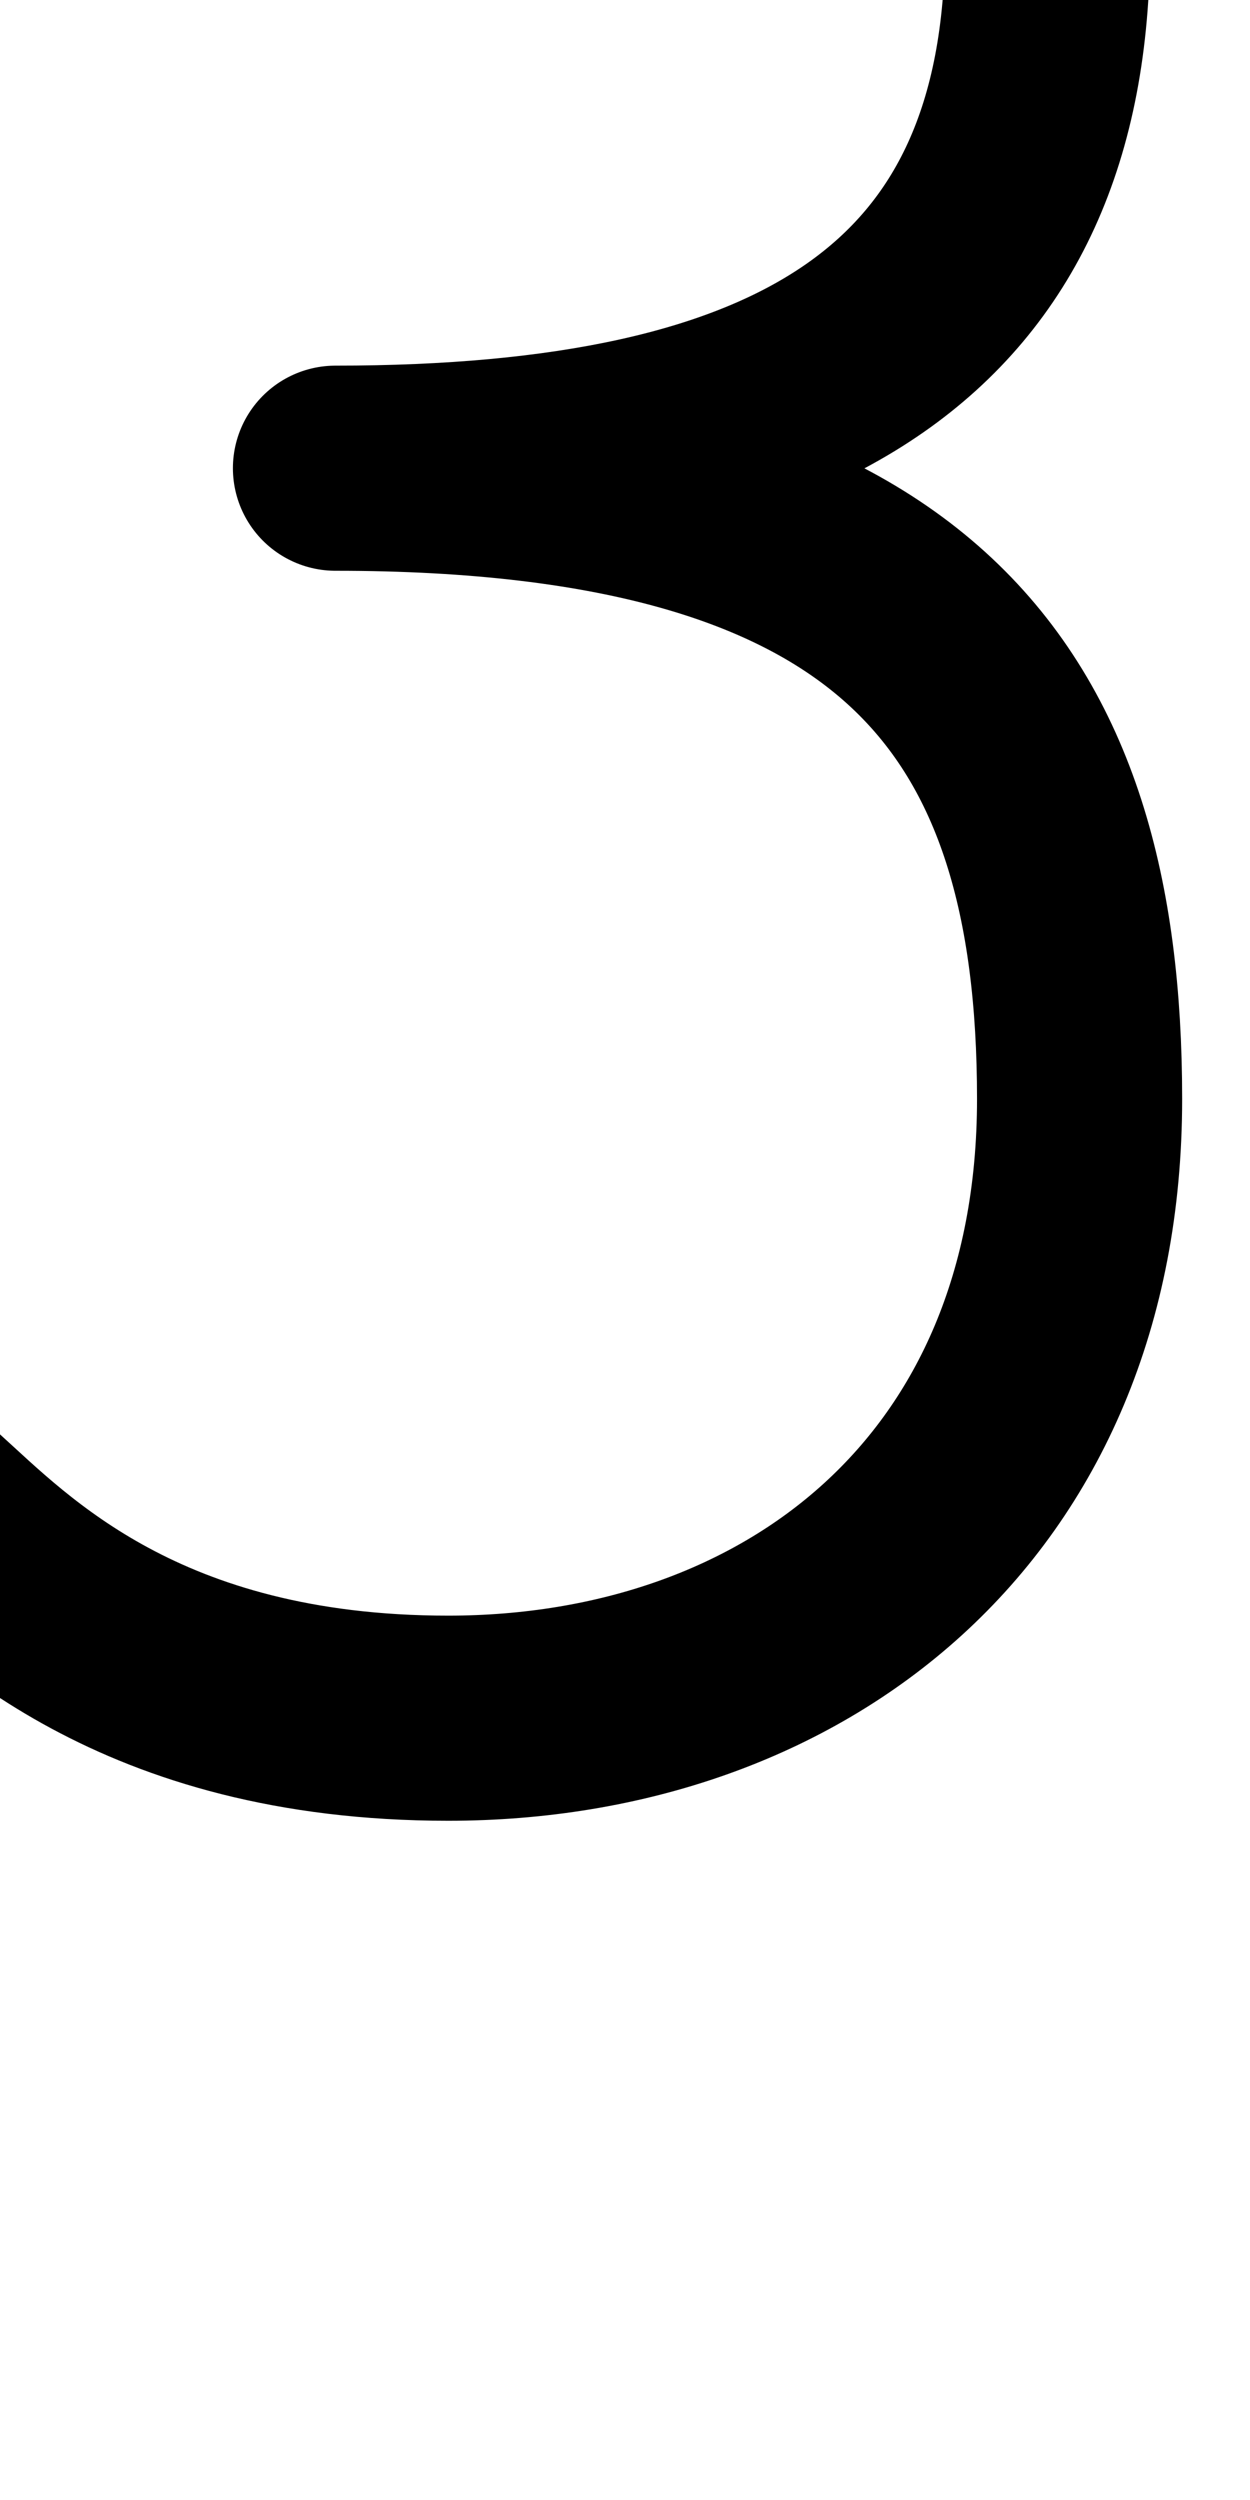 <?xml version="1.0" encoding="UTF-8" standalone="no"?>
<svg
   version="1.1"
   viewBox="-10 0 500 1000"
   id="svg2"
   inkscape:version="1.2.2 (732a01da63, 2022-12-09)"
   sodipodi:docname="three.svg"
   width="500"
   height="1000"
   xmlns:inkscape="http://www.inkscape.org/namespaces/inkscape"
   xmlns:sodipodi="http://sodipodi.sourceforge.net/DTD/sodipodi-0.dtd"
   xmlns="http://www.w3.org/2000/svg"
   xmlns:svg="http://www.w3.org/2000/svg"
   xmlns:rdf="http://www.w3.org/1999/02/22-rdf-syntax-ns#"
   xmlns:cc="http://creativecommons.org/ns#"
   xmlns:dc="http://purl.org/dc/elements/1.1/">
  <defs
     id="defs10" />
  <sodipodi:namedview
     pagecolor="#ffffff"
     bordercolor="#666666"
     borderopacity="1"
     objecttolerance="10"
     gridtolerance="10"
     guidetolerance="10"
     inkscape:pageopacity="0"
     inkscape:pageshadow="2"
     inkscape:window-width="1266"
     inkscape:window-height="1368"
     id="namedview8"
     showgrid="false"
     showguides="true"
     inkscape:guide-bbox="true"
     inkscape:object-paths="false"
     inkscape:object-nodes="true"
     inkscape:snap-smooth-nodes="true"
     inkscape:zoom="0.23046875"
     inkscape:cx="-125.70975"
     inkscape:cy="2178.1442"
     inkscape:window-x="721"
     inkscape:window-y="0"
     inkscape:window-maximized="0"
     inkscape:current-layer="svg2"
     inkscape:showpageshadow="2"
     inkscape:pagecheckerboard="0"
     inkscape:deskcolor="#d1d1d1">
    <sodipodi:guide
       position="17.356,536"
       orientation="0,1"
       id="guide4143"
       inkscape:label="Baseline"
       inkscape:color="rgb(0,0,255)"
       inkscape:locked="false" />
    <inkscape:grid
       type="xygrid"
       id="grid4145" />
    <sodipodi:guide
       position="13.017,1316"
       orientation="0,1"
       id="guide4149"
       inkscape:label="Waistline"
       inkscape:color="rgb(0,0,255)"
       inkscape:locked="false" />
    <sodipodi:guide
       position="8.678,-92"
       orientation="0,1"
       id="guide4151"
       inkscape:label="Descender Line"
       inkscape:color="rgb(0,0,255)"
       inkscape:locked="false" />
    <sodipodi:guide
       position="17.356,1944"
       orientation="0,1"
       id="guide5300"
       inkscape:label="Ascender Line"
       inkscape:color="rgb(0,0,255)"
       inkscape:locked="false" />
  </sodipodi:namedview>
  <g
     id="g4720"
     transform="matrix(1.066,0,0,-1.066,68.336,1499.684)"
     style="opacity:0.451" />
  <g
     transform="matrix(1,0,0,-1,0,1418)"
     id="g4" />
  <path
     style="fill:none;fill-rule:evenodd;stroke:#000000;stroke-width:82.051;stroke-linecap:round;stroke-linejoin:round;stroke-miterlimit:4;stroke-dasharray:none;stroke-opacity:1"
     d="m -25.226,-131.695 c 48.614,-58.34 124.537,-83.587 200.904,-83.587 115.44,0 233.336,39.989 233.336,192.308 0,152.319 -99.997,210.256 -284.826,210.256 228.526,0 297.647,91.716 297.647,252.302 0,160.586 -114.778,247.698 -252.566,247.698 -124.001,0 -178.525,-57.599 -207.314,-83.587"
     id="path4139"
     inkscape:connector-curvature="0"
     sodipodi:nodetypes="cszczsc" />
</svg>
